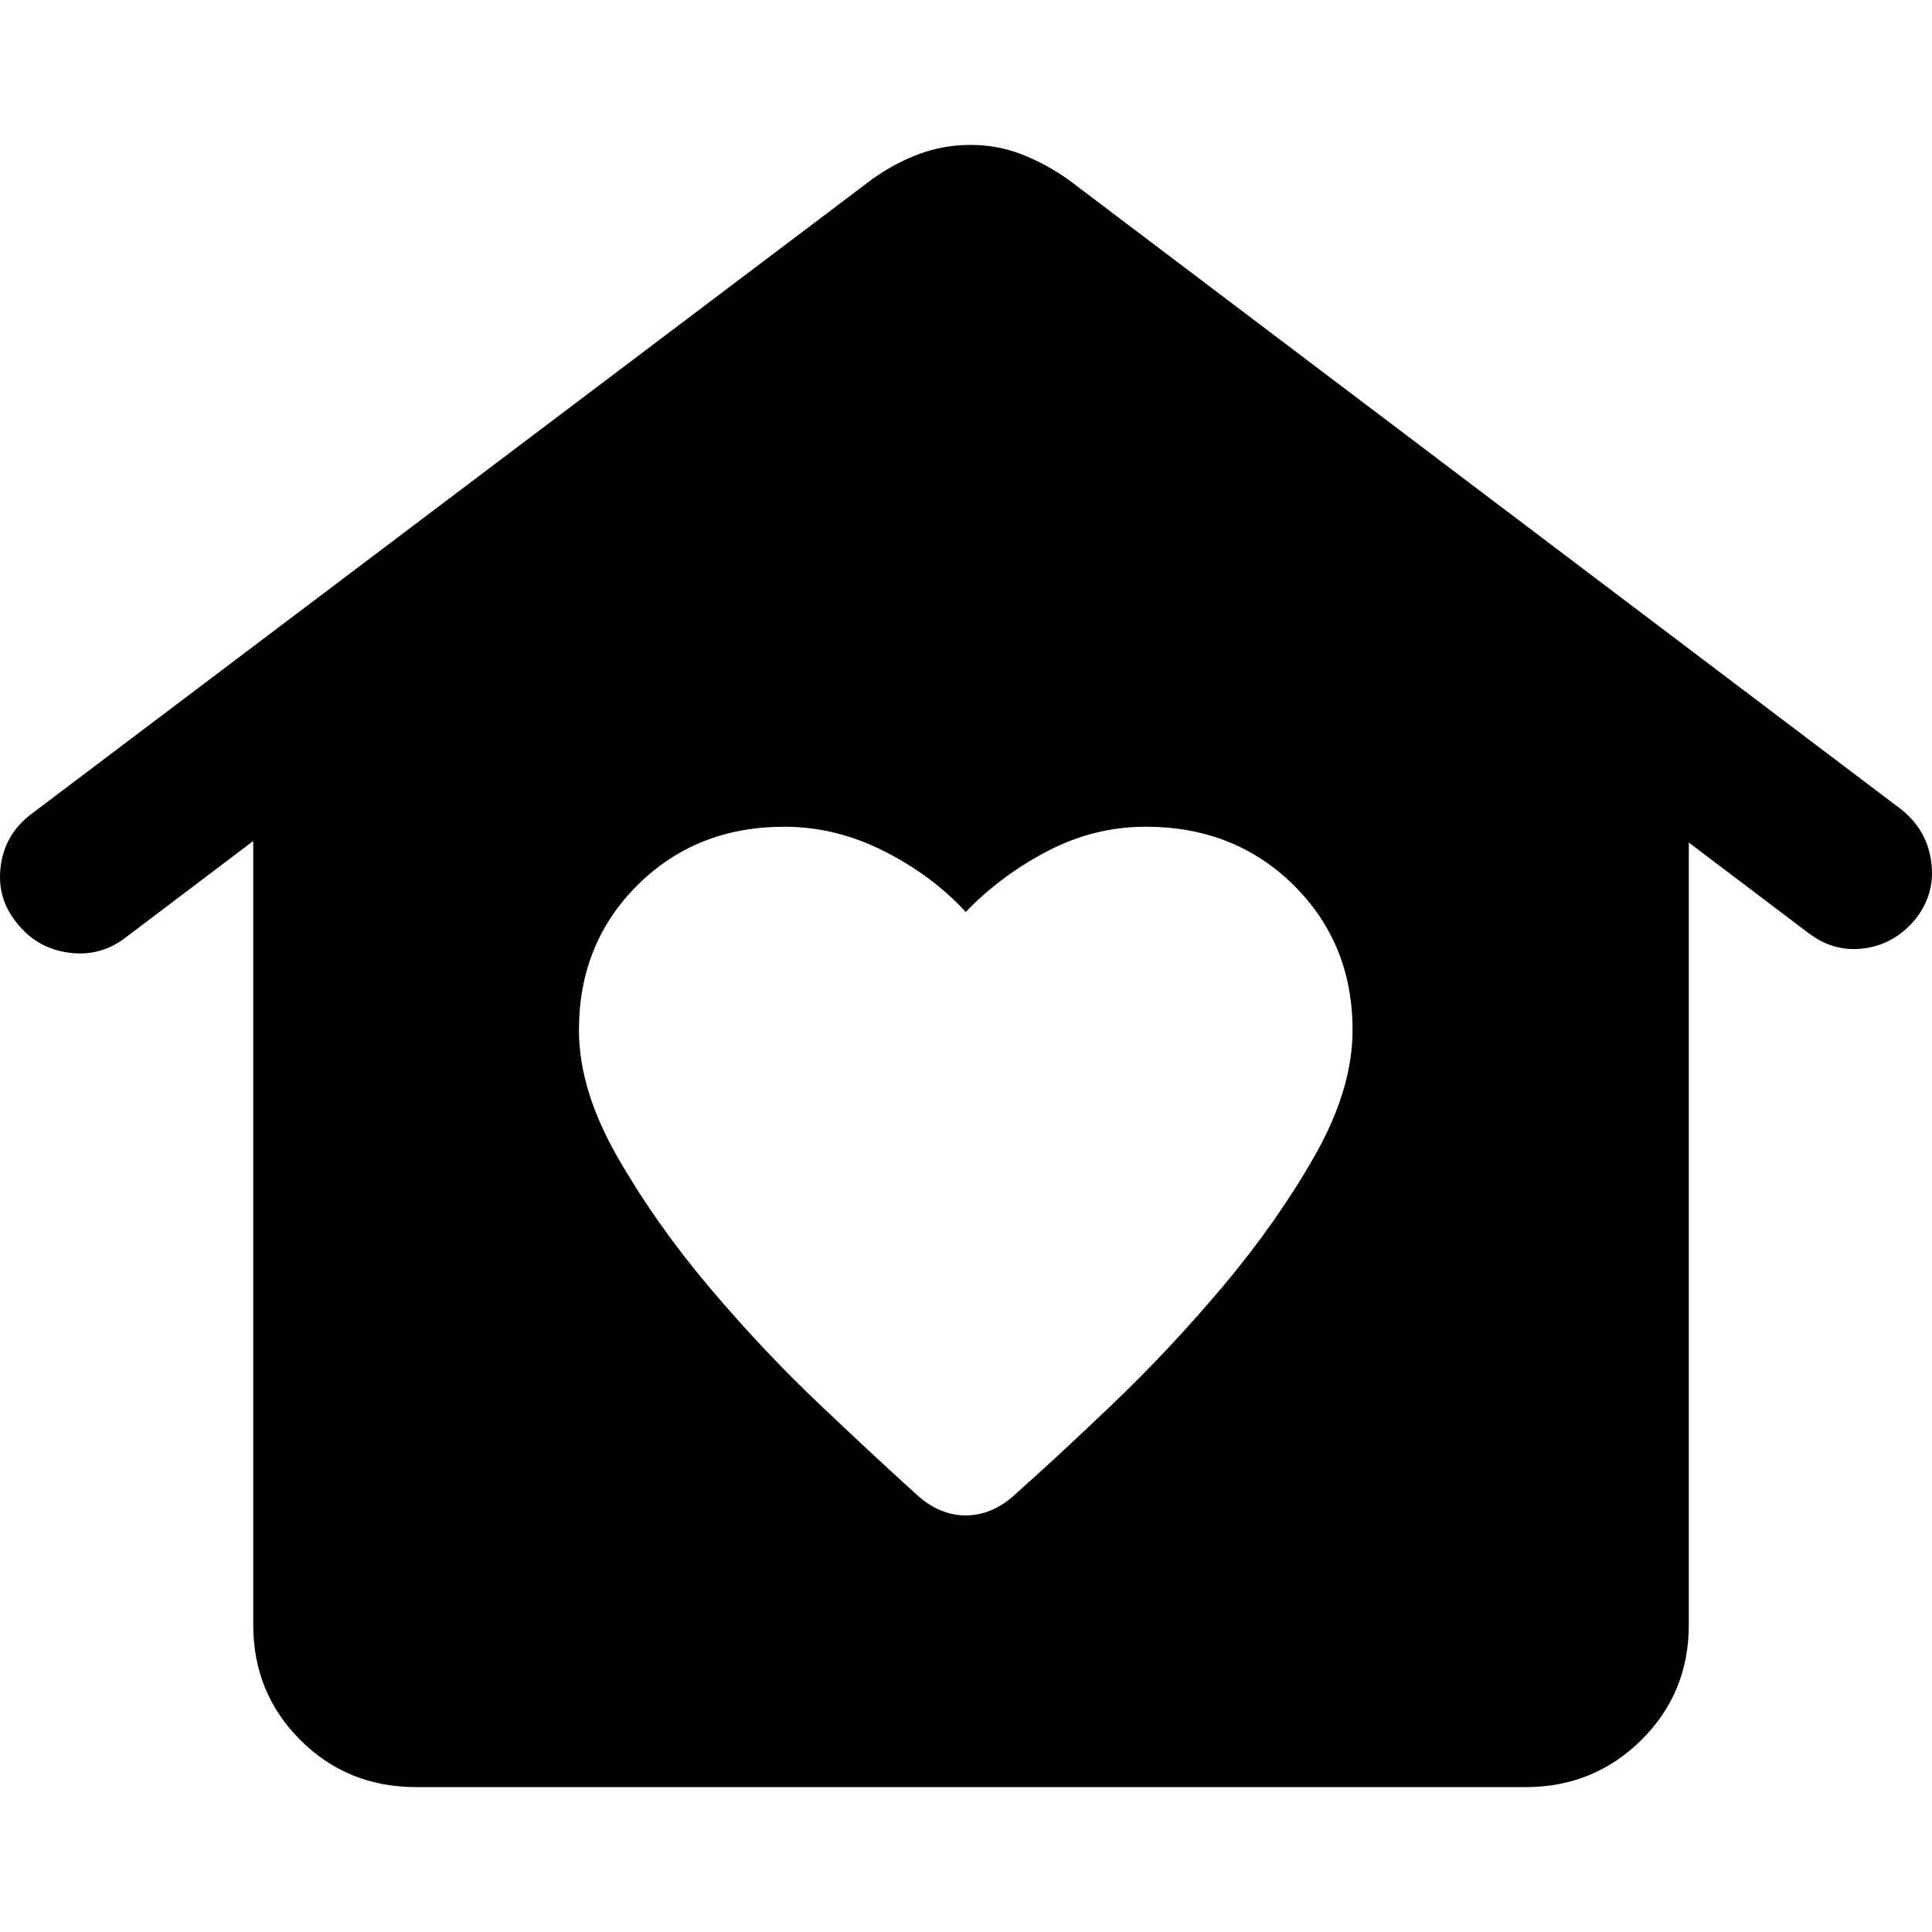 <!-- Generated by IcoMoon.io -->
<svg version="1.1" xmlns="http://www.w3.org/2000/svg" width="512" height="512" viewBox="0 0 512 512">
<g id="icomoon-ignore">
</g>
<path d="M255.936 401.599c2.253 0 4.447-0.437 6.579-1.313 2.134-0.873 4.16-2.165 6.080-3.88 7.087-6.272 15.724-14.263 25.906-23.974 10.18-9.707 20.012-20.182 29.495-31.426 9.485-11.244 17.598-22.767 24.34-34.571 6.738-11.805 10.106-22.959 10.106-33.457 0-15.322-5.214-28.132-15.644-38.433-10.43-10.302-23.491-15.453-39.185-15.453-9.072 0-17.728 2.149-25.973 6.442-8.243 4.292-15.479 9.672-21.706 16.143-5.959-6.471-13.195-11.851-21.706-16.142-8.506-4.293-17.297-6.442-26.372-6.442-15.558 0-28.52 5.151-38.887 15.453-10.362 10.3-15.543 23.111-15.543 38.433 0 10.498 3.369 21.652 10.107 33.457 6.743 11.803 14.856 23.327 24.339 34.571 9.485 11.244 19.35 21.719 29.595 31.426 10.248 9.712 18.849 17.702 25.806 23.974 1.918 1.715 3.944 3.008 6.078 3.88 2.134 0.876 4.327 1.313 6.579 1.313zM110.27 473.6c-12.114 0-22.337-4.154-30.669-12.462-8.328-8.305-12.492-18.496-12.492-30.577v-207.68l-33.779 25.543c-4.489 3.486-9.577 4.826-15.262 4.018s-10.278-3.5-13.778-8.071c-3.497-4.343-4.856-9.348-4.077-15.018 0.774-5.669 3.52-10.249 8.236-13.739l222.904-168.292c3.953-2.789 8.070-4.974 12.348-6.555 4.279-1.577 8.806-2.365 13.583-2.365 4.709 0 9.209 0.838 13.504 2.514 4.296 1.68 8.417 3.914 12.366 6.703l220.729 166.907c4.517 3.623 7.156 8.234 7.914 13.835 0.759 5.602-0.611 10.643-4.107 15.12-3.694 4.504-8.245 7.119-13.652 7.845-5.409 0.724-10.37-0.656-14.889-4.144l-31.598-23.901v207.281c0 12.082-4.198 22.272-12.594 30.577-8.395 8.307-18.615 12.462-30.661 12.462h-294.027z"></path>
</svg>
